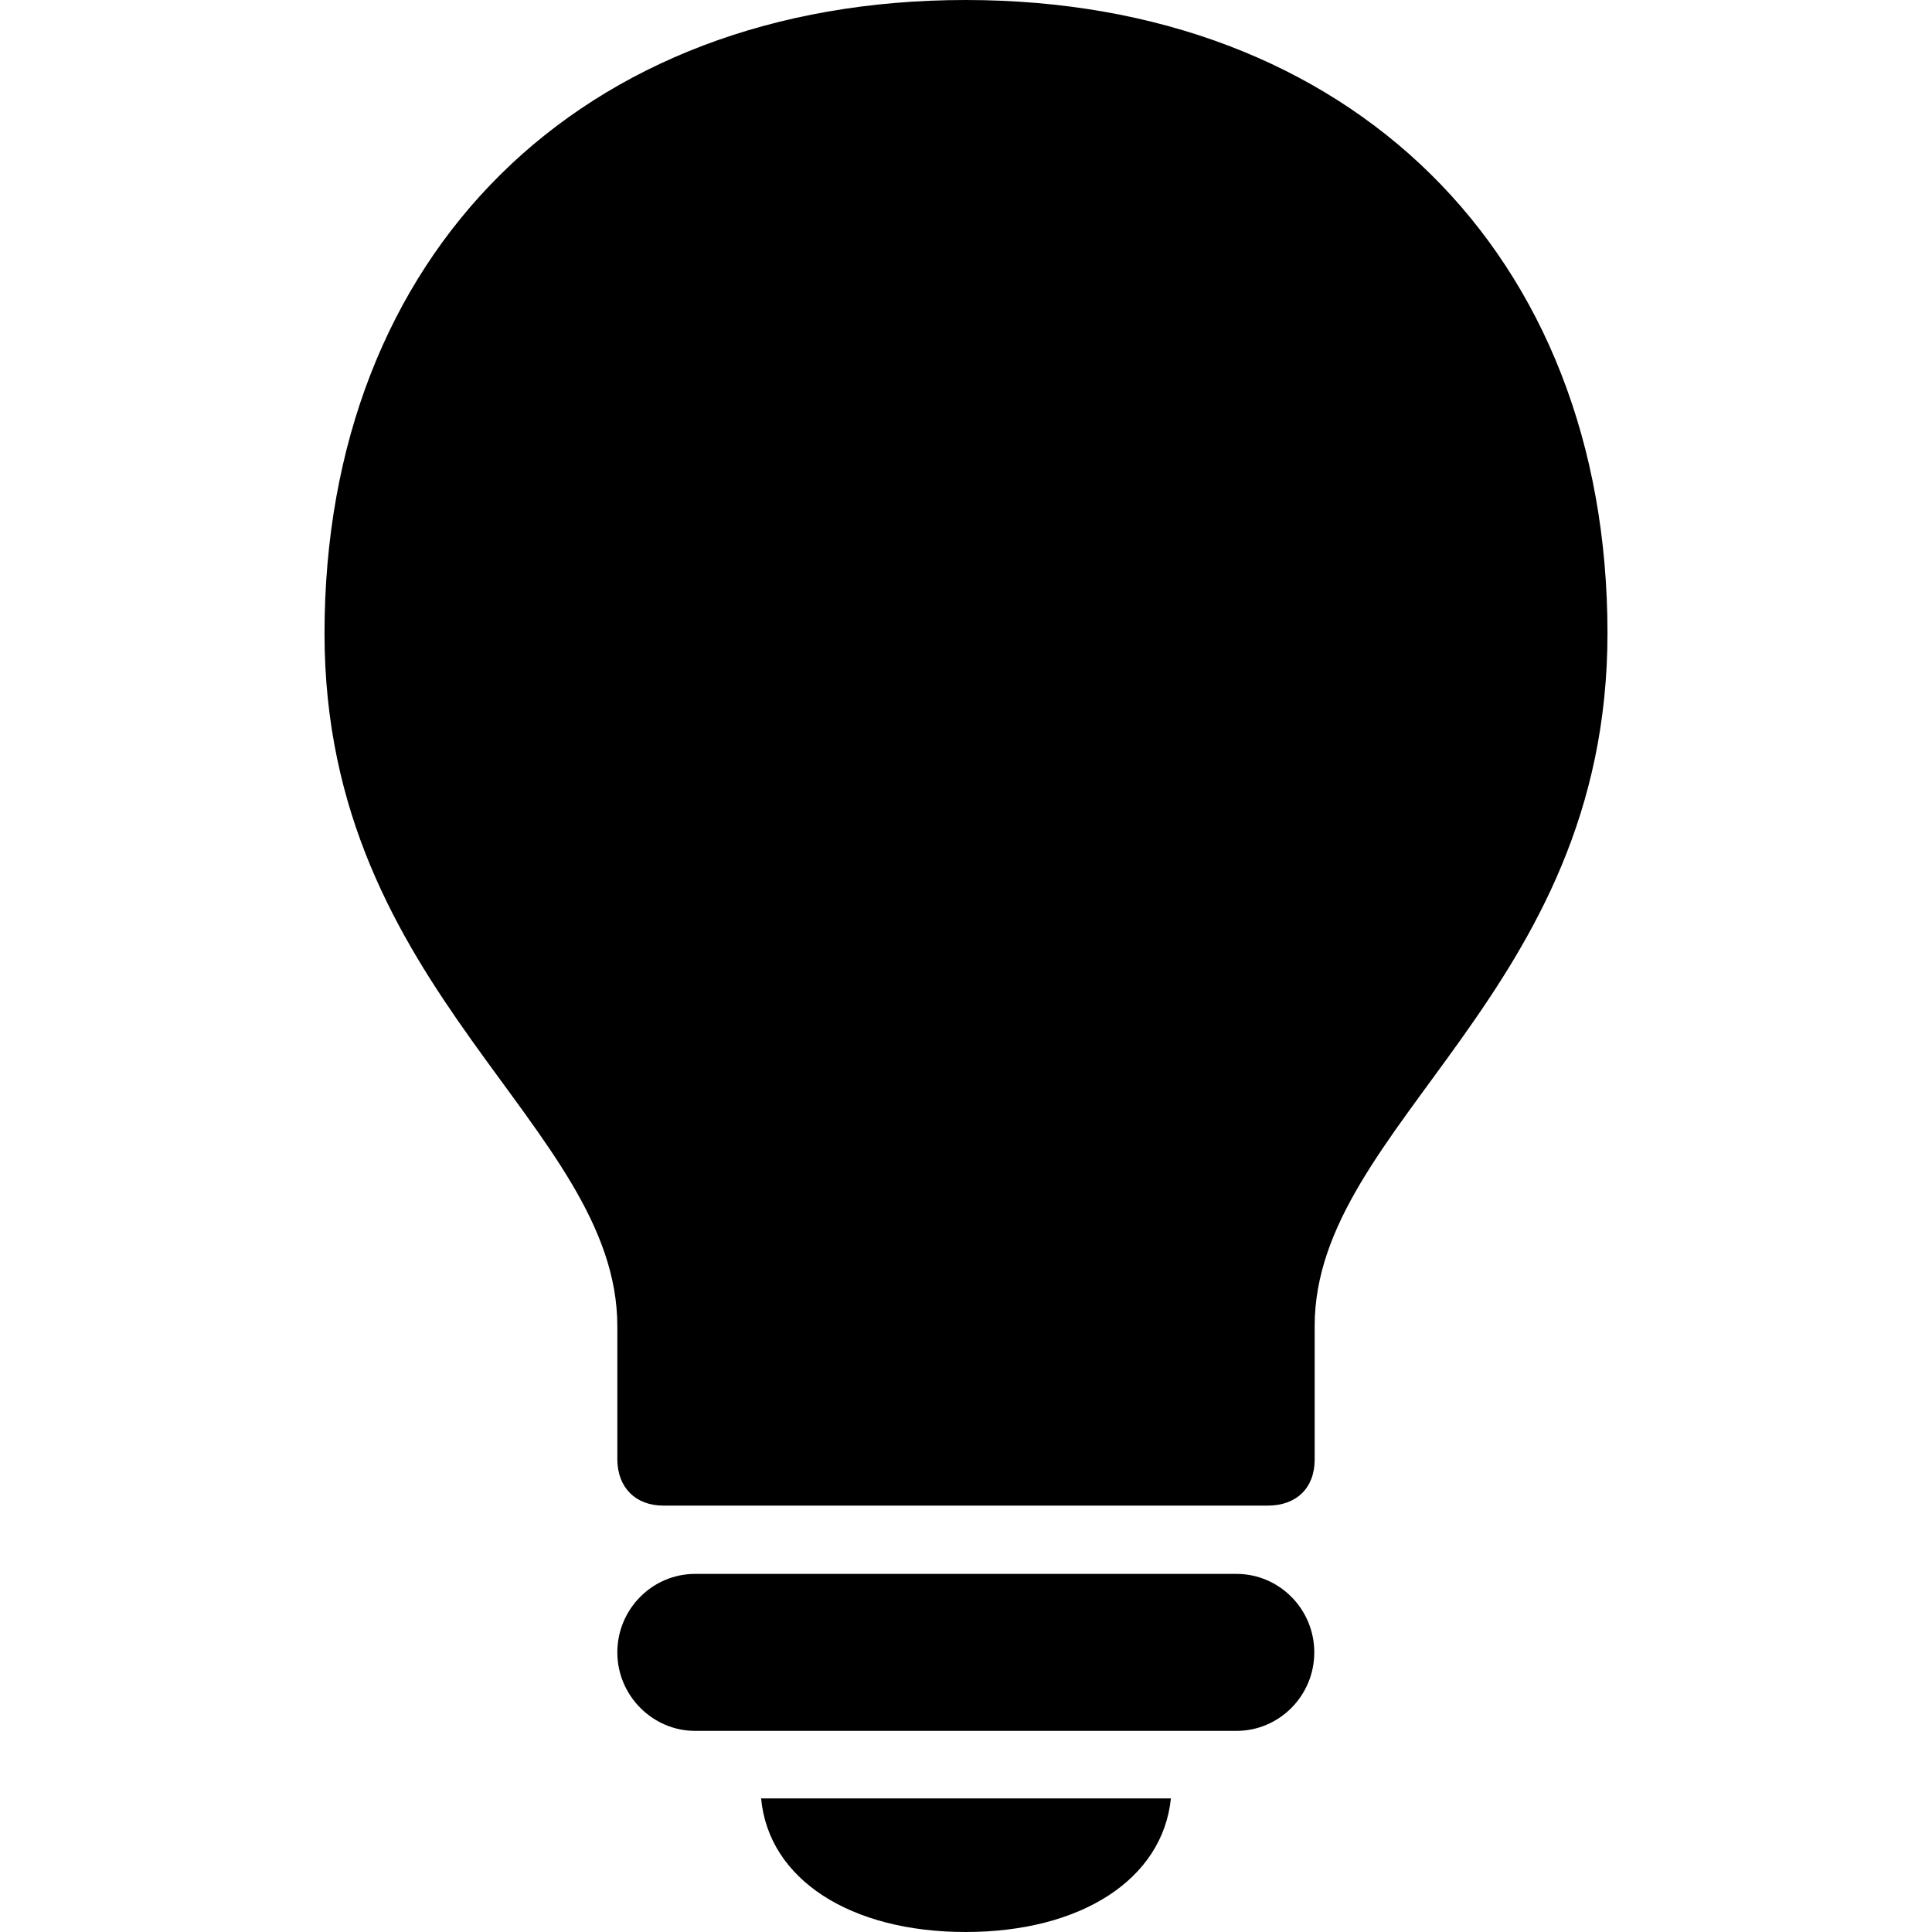 <?xml version="1.0" ?><!-- Generator: Adobe Illustrator 25.0.0, SVG Export Plug-In . SVG Version: 6.00 Build 0)  --><svg xmlns="http://www.w3.org/2000/svg" xmlns:xlink="http://www.w3.org/1999/xlink" version="1.1" id="Layer_1" x="0px" y="0px" viewBox="0 0 512 512" style="enable-background:new 0 0 512 512;" xml:space="preserve">
<path d="M175.8,399H336c7.5,0,12.4-4.6,12.4-12.2v-35.4c0-53.5,77.6-88,77.6-183.6C426,67.2,357.8,0,255.9,0  C153.9,0,86,67.2,86,167.9c0,95.5,77.6,130,77.6,183.6v35.4C163.7,394.3,168.5,399,175.8,399z M184.2,458.7h143.5  c11.3,0,20.6-9.3,20.6-20.8s-9.3-20.8-20.6-20.8H184.2c-11.3,0-20.6,9.3-20.6,20.8S173,458.7,184.2,458.7z M255.9,512  c30.5,0,52.2-13.9,54.4-35.4H201.7C203.7,498.1,225.4,512,255.9,512z"/>
</svg>